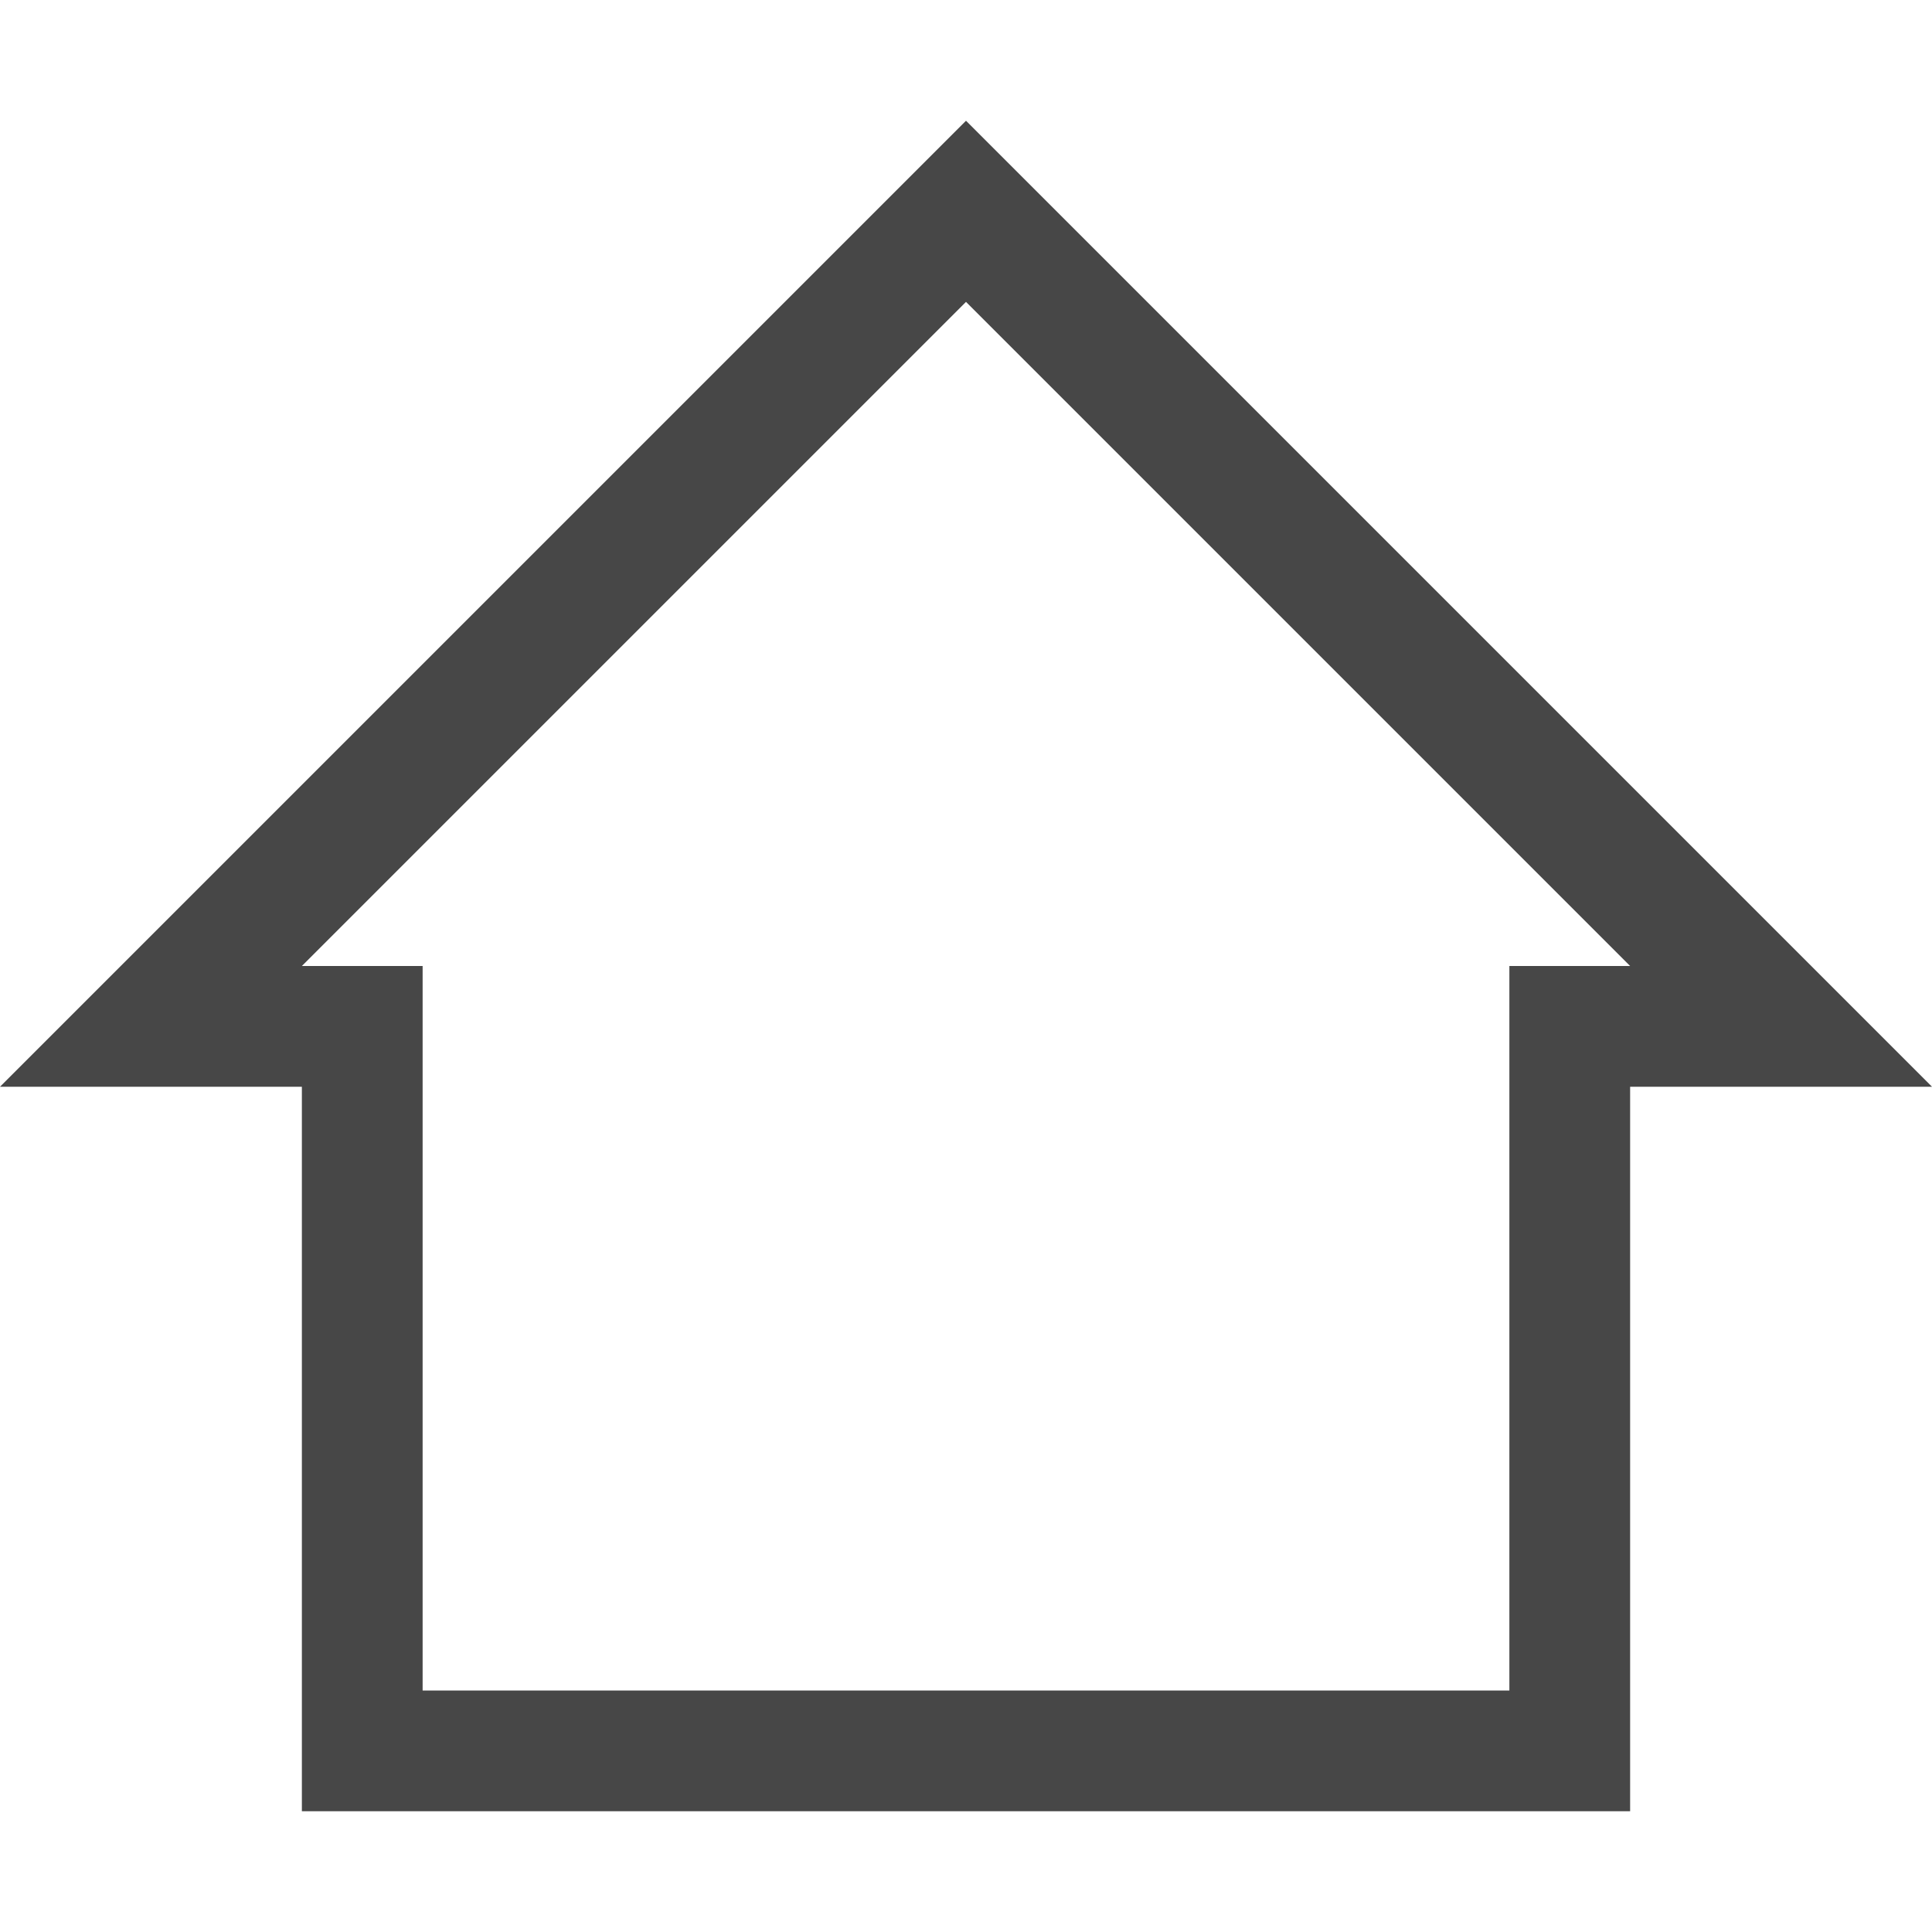 <?xml version="1.0" encoding="UTF-8"?>
<svg width="24px" height="24px" viewBox="0 0 24 24" version="1.1" xmlns="http://www.w3.org/2000/svg" xmlns:xlink="http://www.w3.org/1999/xlink">
    <title>Icon/Outline/home-outline</title>
    <g id="Icon/Outline/home-outline" stroke="none" stroke-width="1" fill="none" fill-rule="evenodd">
        <g id="Group" transform="translate(-0, 1.5)" fill="#474747" fill-rule="nonzero">
            <g id="home">
                <path d="M12,0 L24,12 L20.25,12 L20.25,21 L3.75,21 L3.75,12 L0,12 L12,0 Z M12,2.25 L3.75,10.5 L5.25,10.5 L5.25,19.5 L18.75,19.5 L18.75,10.5 L20.25,10.5 L12,2.25 Z" id="Fill-1"></path>
            </g>
        </g>
    </g>
</svg>